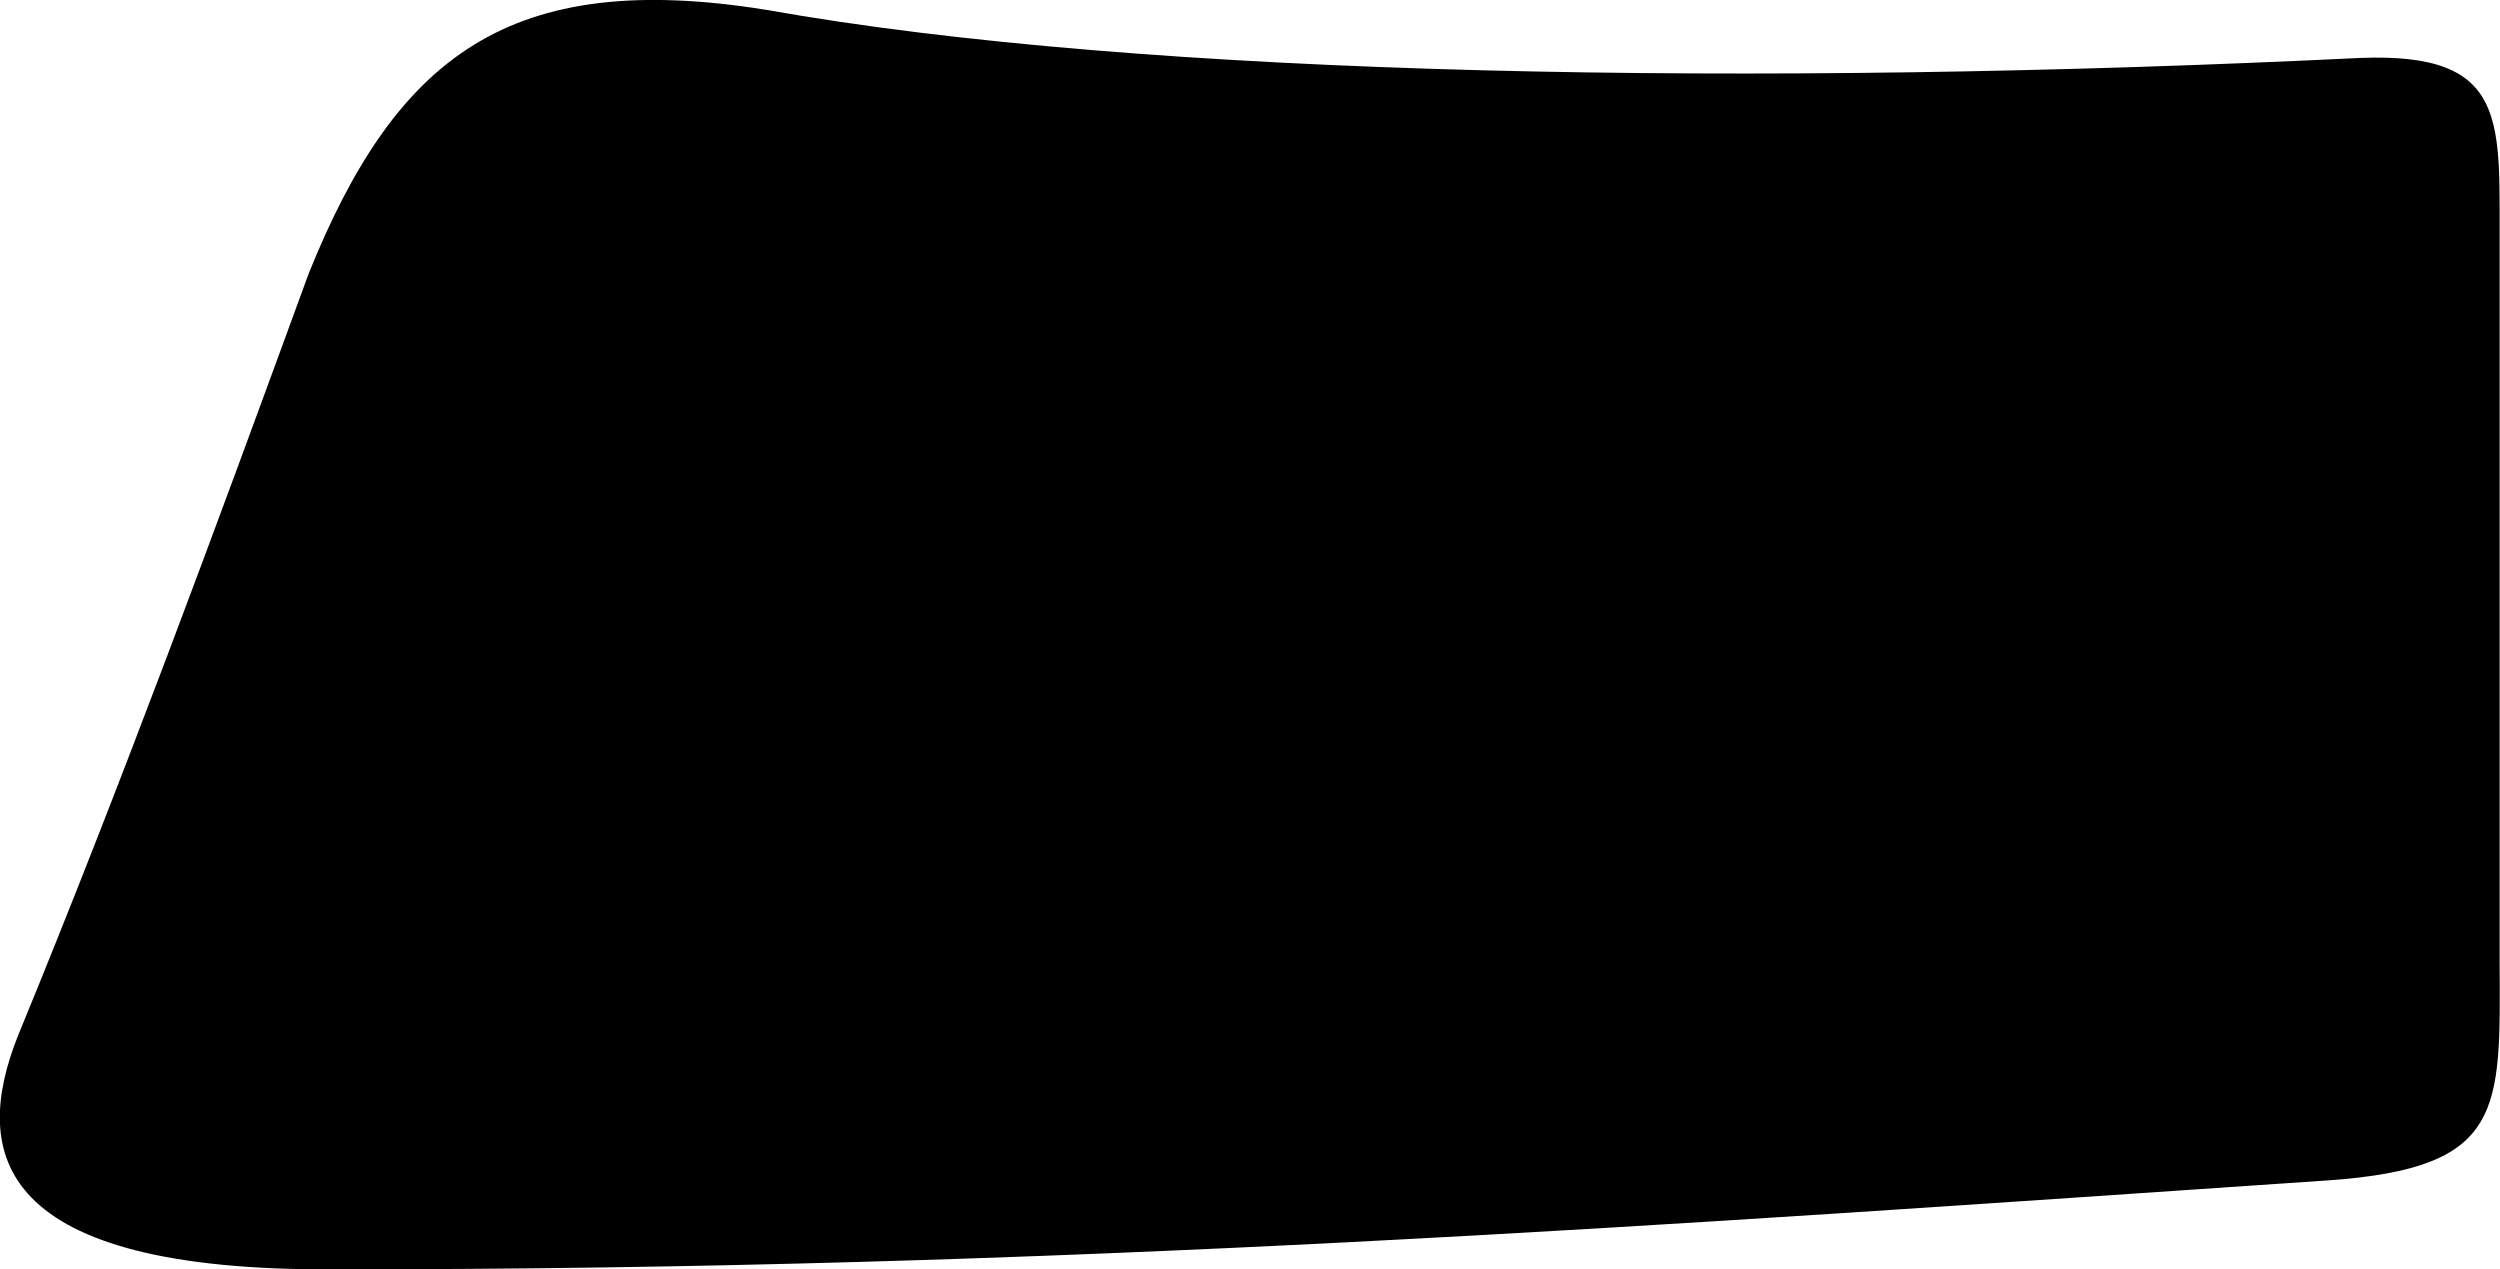 <svg xmlns="http://www.w3.org/2000/svg" viewBox="229.342 93.404 6.6 3.351">
	<path d="M 231.365 93.43 C 230.687 93.321 230.388 93.553 230.157 94.126 C 229.911 94.799 229.664 95.471 229.39 96.137 C 229.264 96.452 229.332 96.761 230.228 96.755 C 232.137 96.756 233.725 96.64 235.491 96.52 C 235.953 96.487 235.943 96.337 235.941 95.945 C 235.941 95.32 235.941 94.694 235.941 94.069 C 235.939 93.73 235.973 93.541 235.572 93.557 C 233.991 93.634 232.369 93.609 231.365 93.43" fill="#000000"/>
</svg>